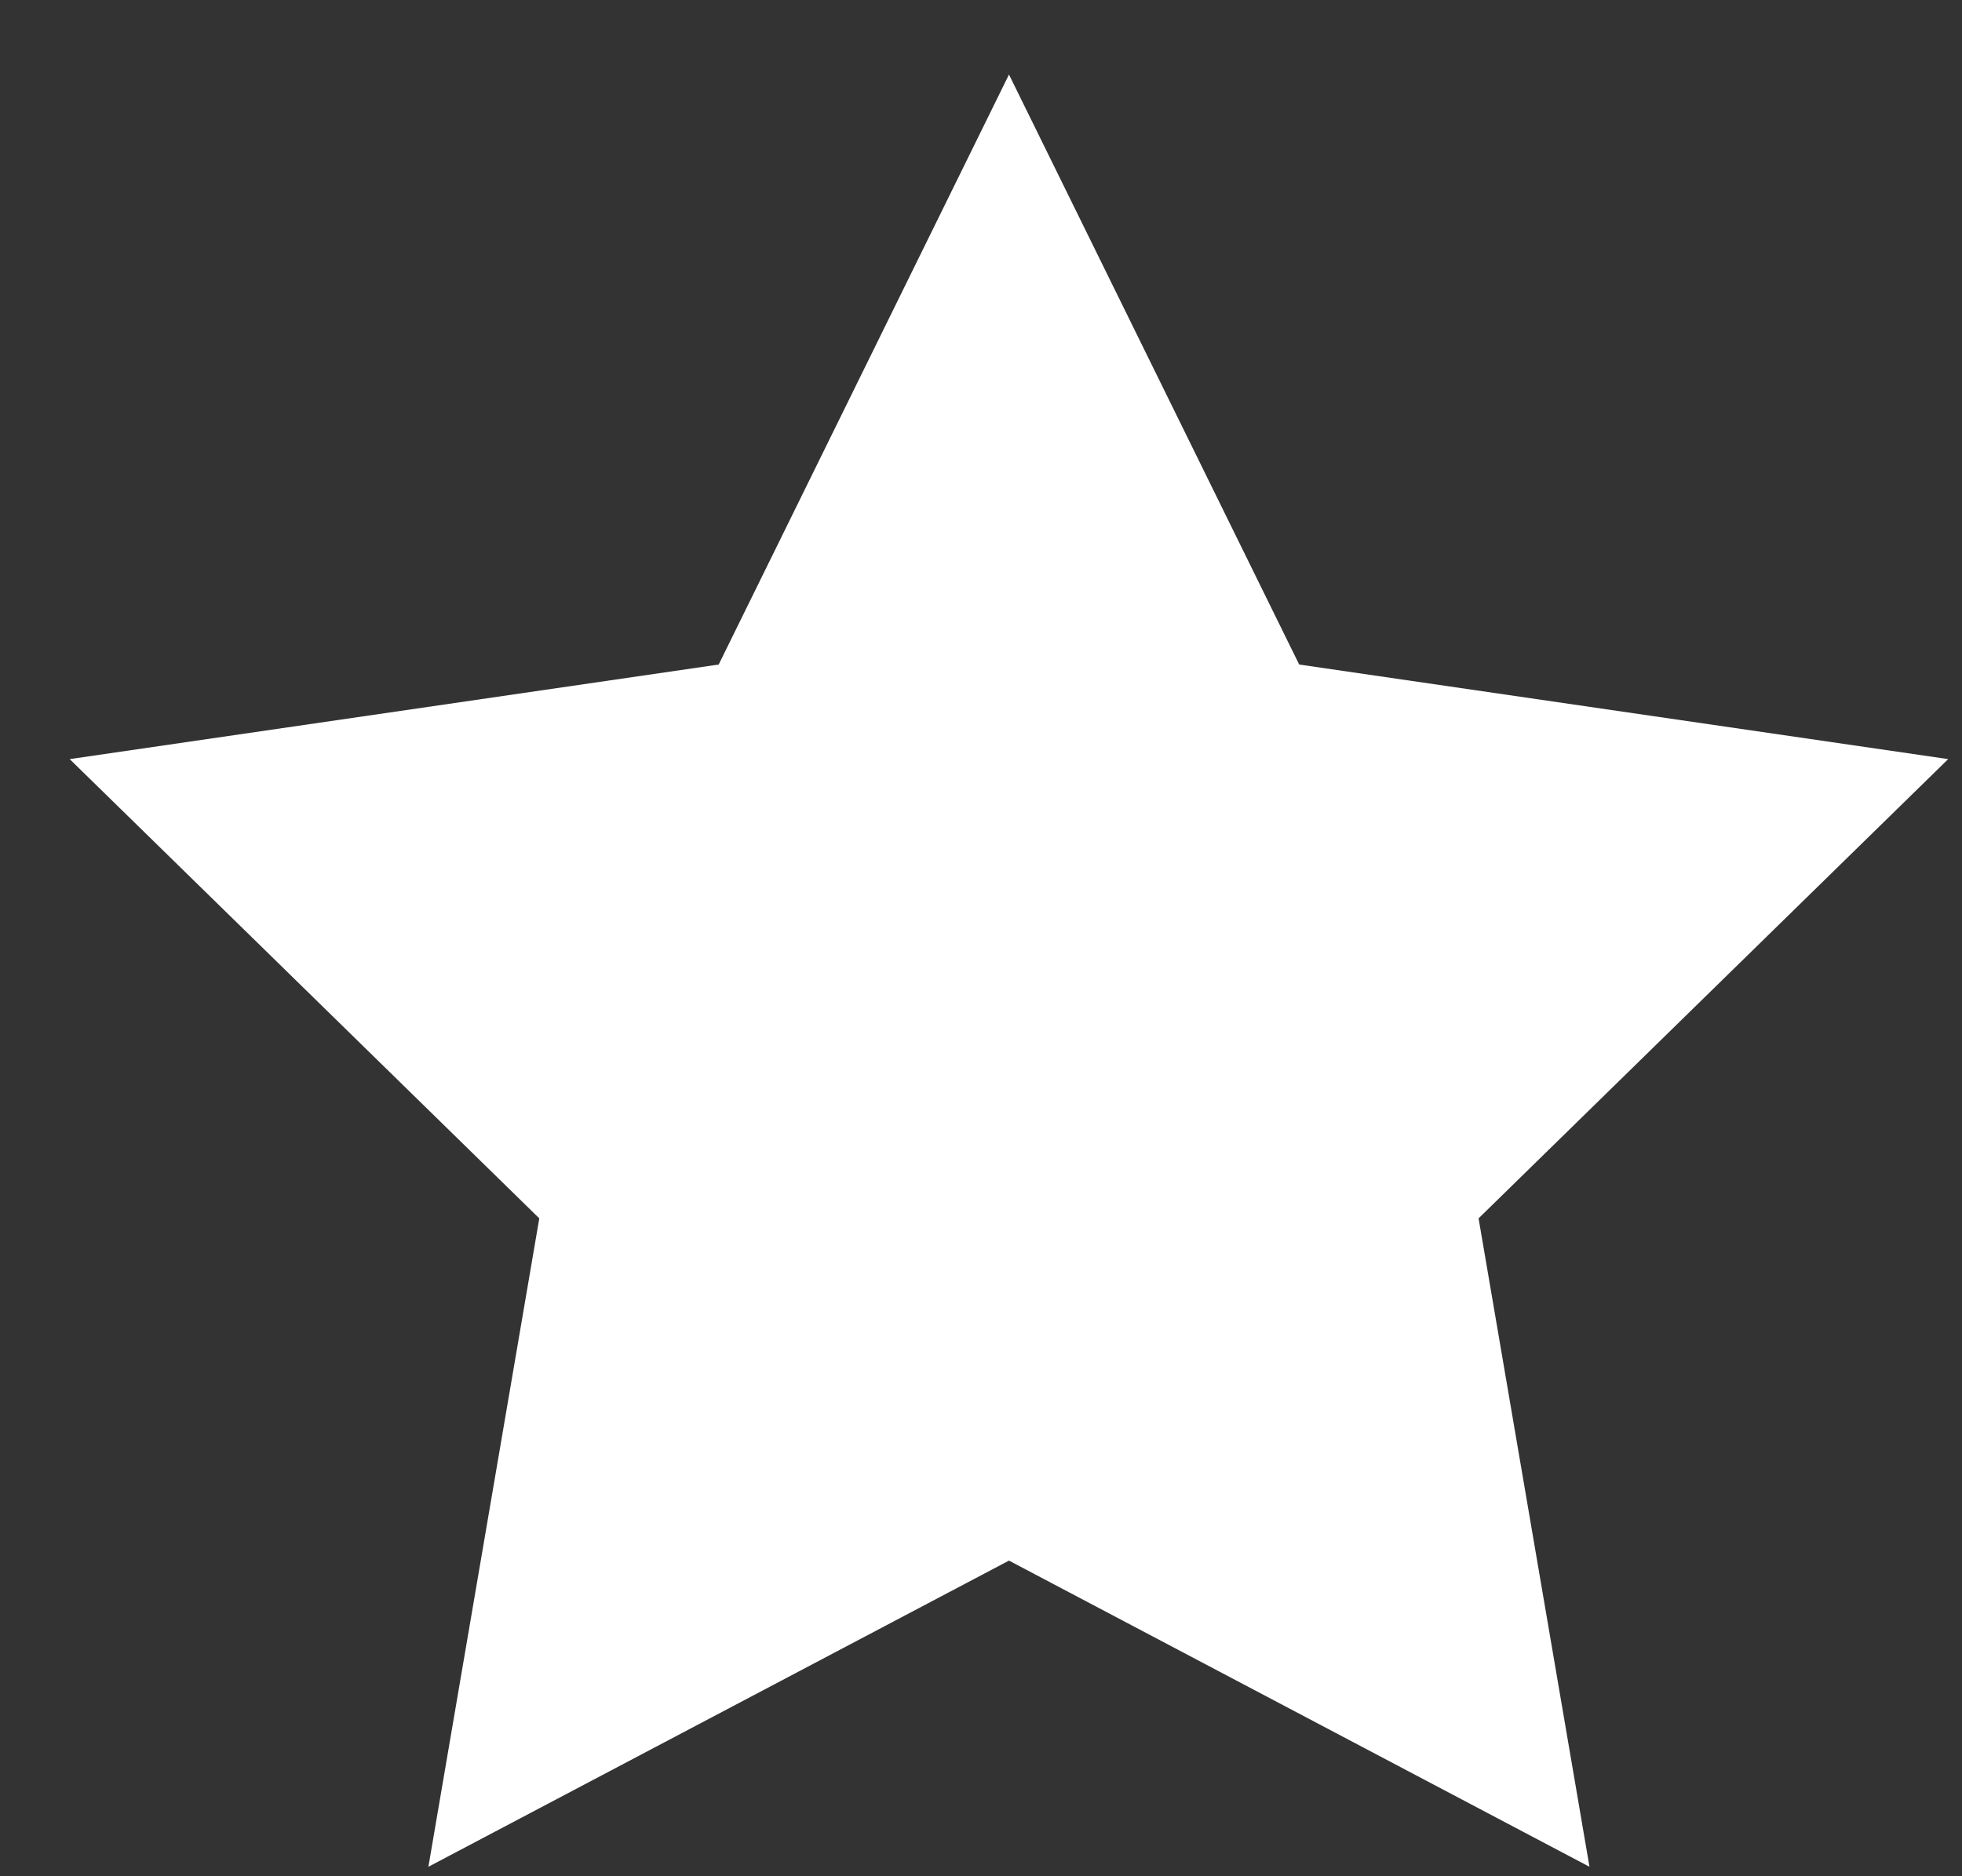 <svg xmlns="http://www.w3.org/2000/svg" width="23" height="22">
    <rect width="100%" height="100%" fill="#333333" stroke="none"/>
    <path fill="#FFF" fill-rule="evenodd" d="M11.828.874l3.402 6.918 7.608 1.109-5.505 5.385 1.3 7.603-6.805-3.59-6.806 3.59 1.3-7.603L.817 8.901l7.608-1.109L11.828.874z"/>
</svg>
